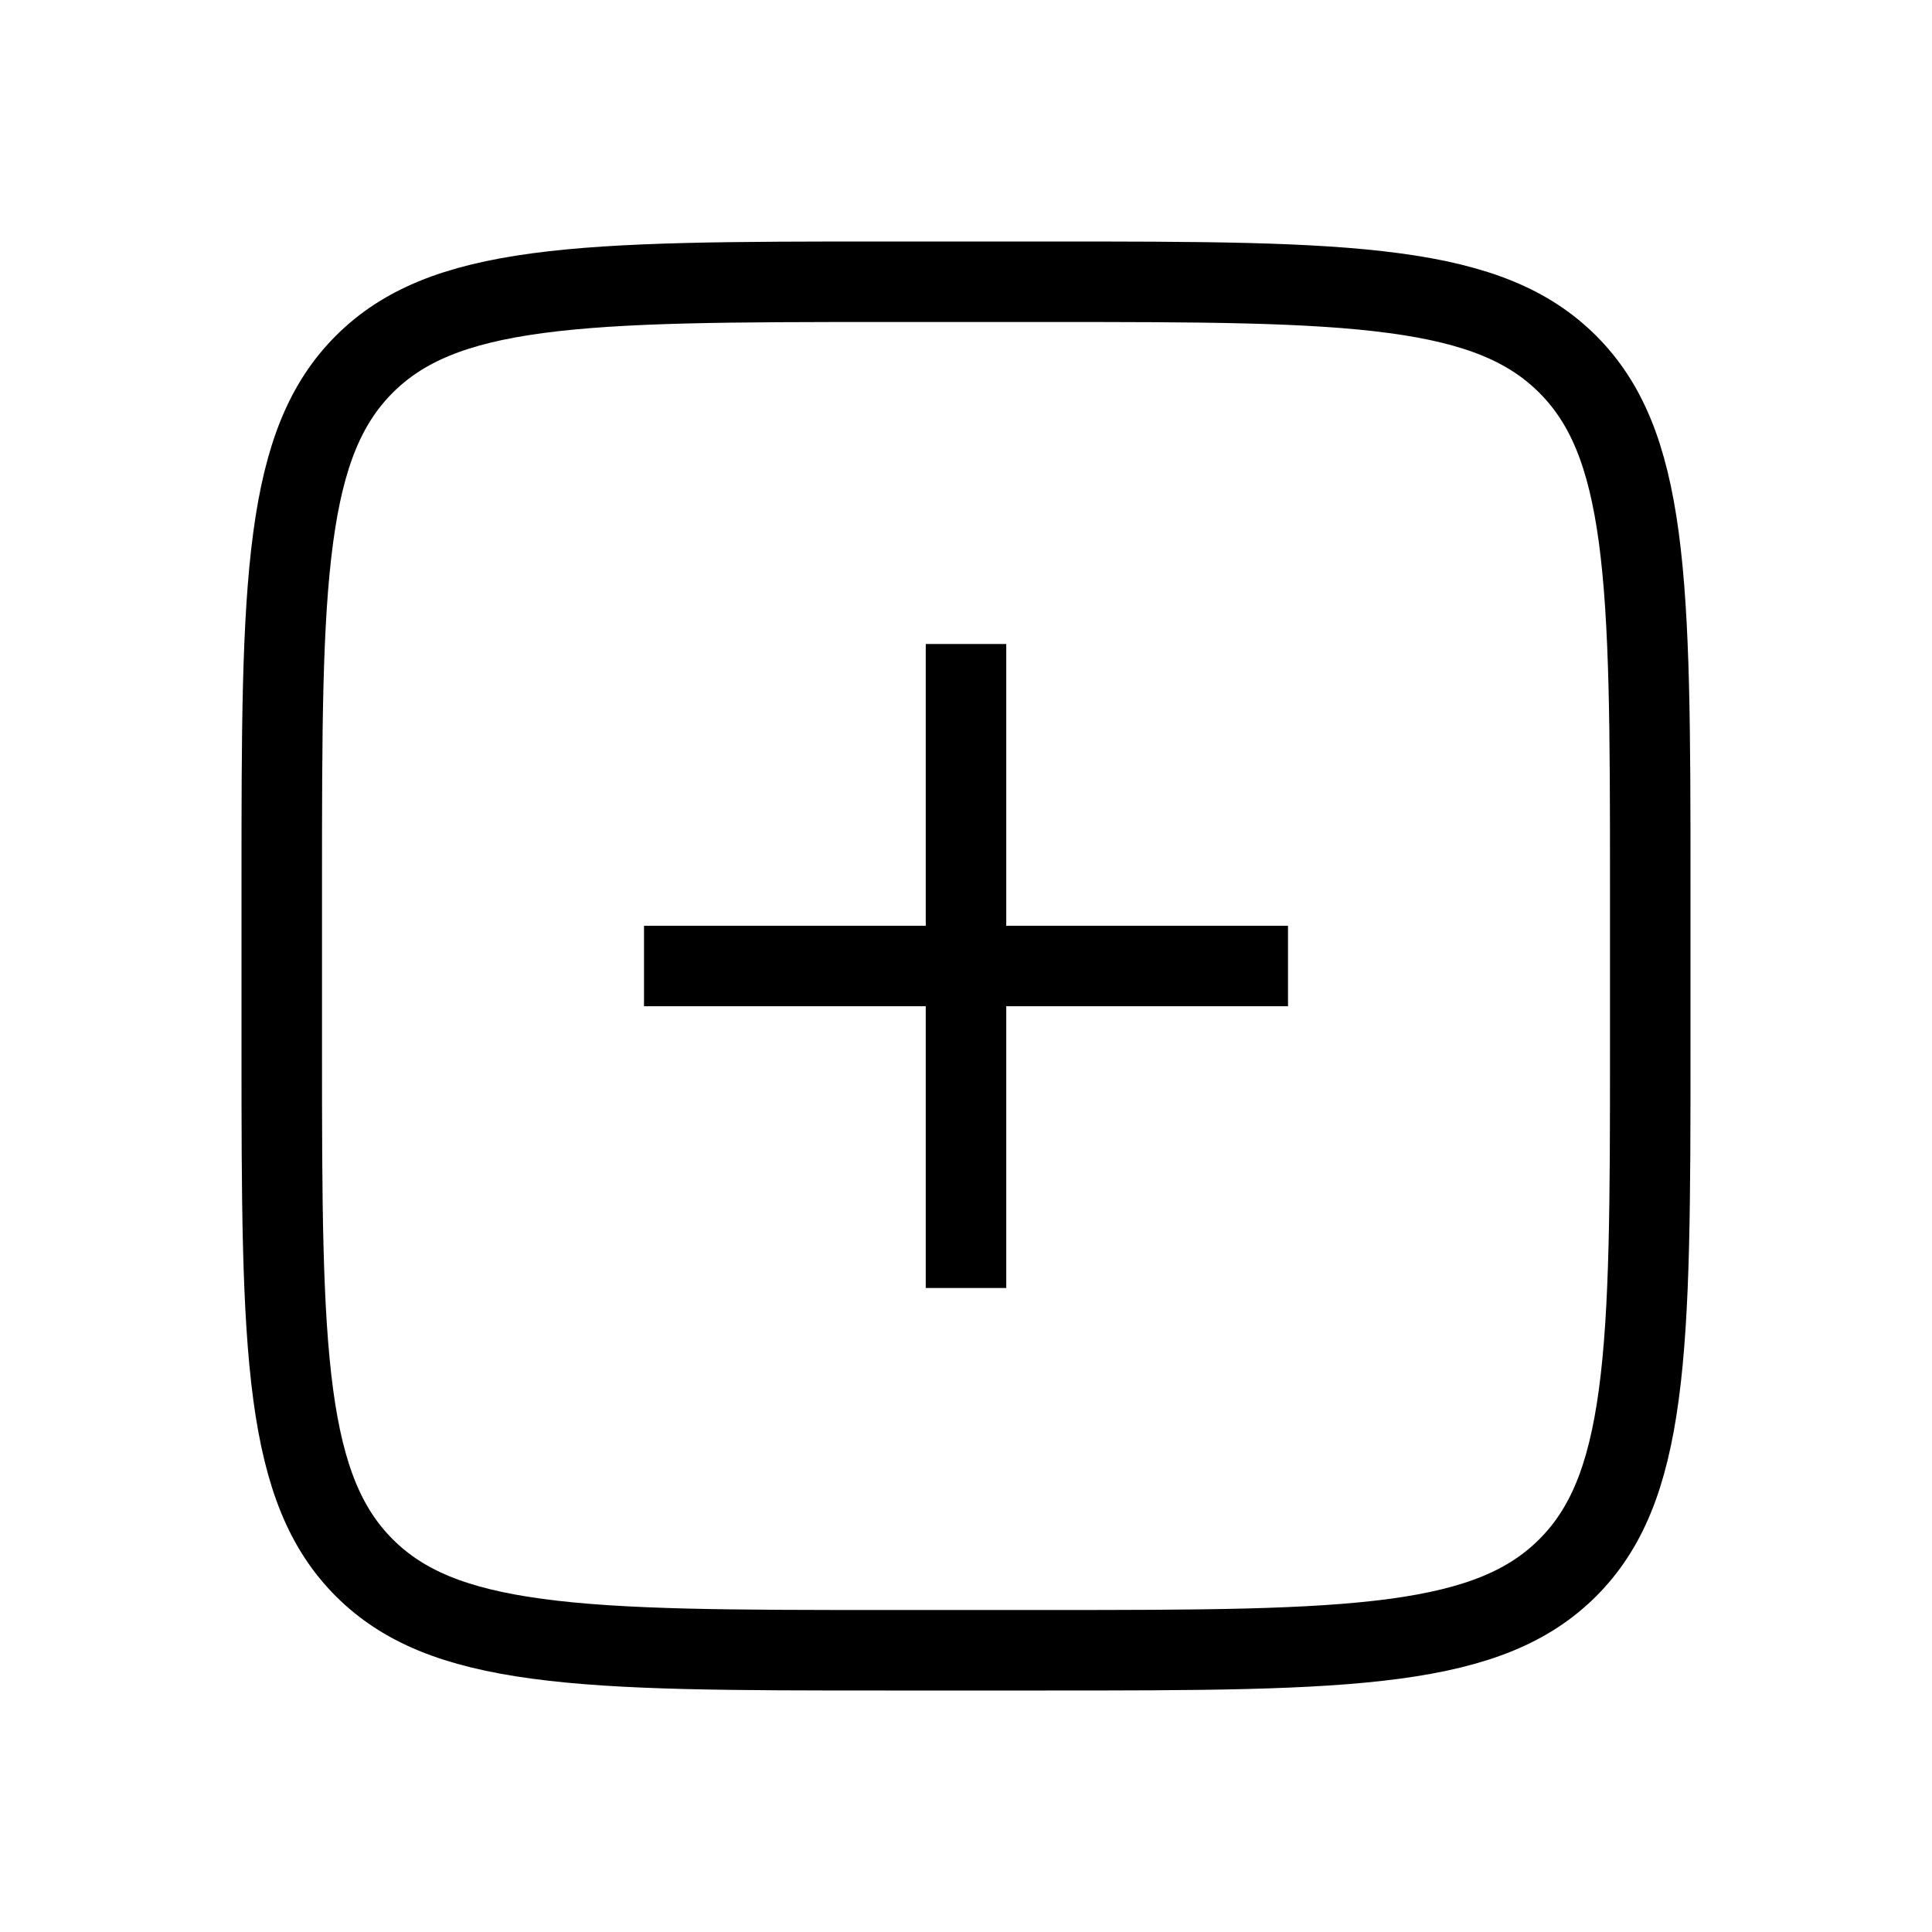 <svg xmlns="http://www.w3.org/2000/svg" viewBox="0 0 24 24"><g fill="none" stroke="currentColor"><path d="M3.5 11c0-1.9.001-3.274.142-4.322c.139-1.034.406-1.675.883-2.153c.478-.477 1.119-.744 2.153-.883C7.726 3.502 9.1 3.5 11 3.5h2c1.9 0 3.274.001 4.323.142c1.033.139 1.674.406 2.152.883c.477.478.744 1.119.883 2.153c.14 1.048.142 2.422.142 4.322v2c0 1.9-.001 3.274-.142 4.323c-.139 1.033-.406 1.674-.883 2.152c-.478.477-1.119.744-2.152.883c-1.049.14-2.423.142-4.323.142h-2c-1.9 0-3.274-.001-4.322-.142c-1.034-.139-1.675-.406-2.153-.883c-.477-.478-.744-1.119-.883-2.152C3.502 16.274 3.5 14.9 3.5 13z"/><path stroke-linejoin="round" d="M12 8v8m4-4H8"/></g></svg>